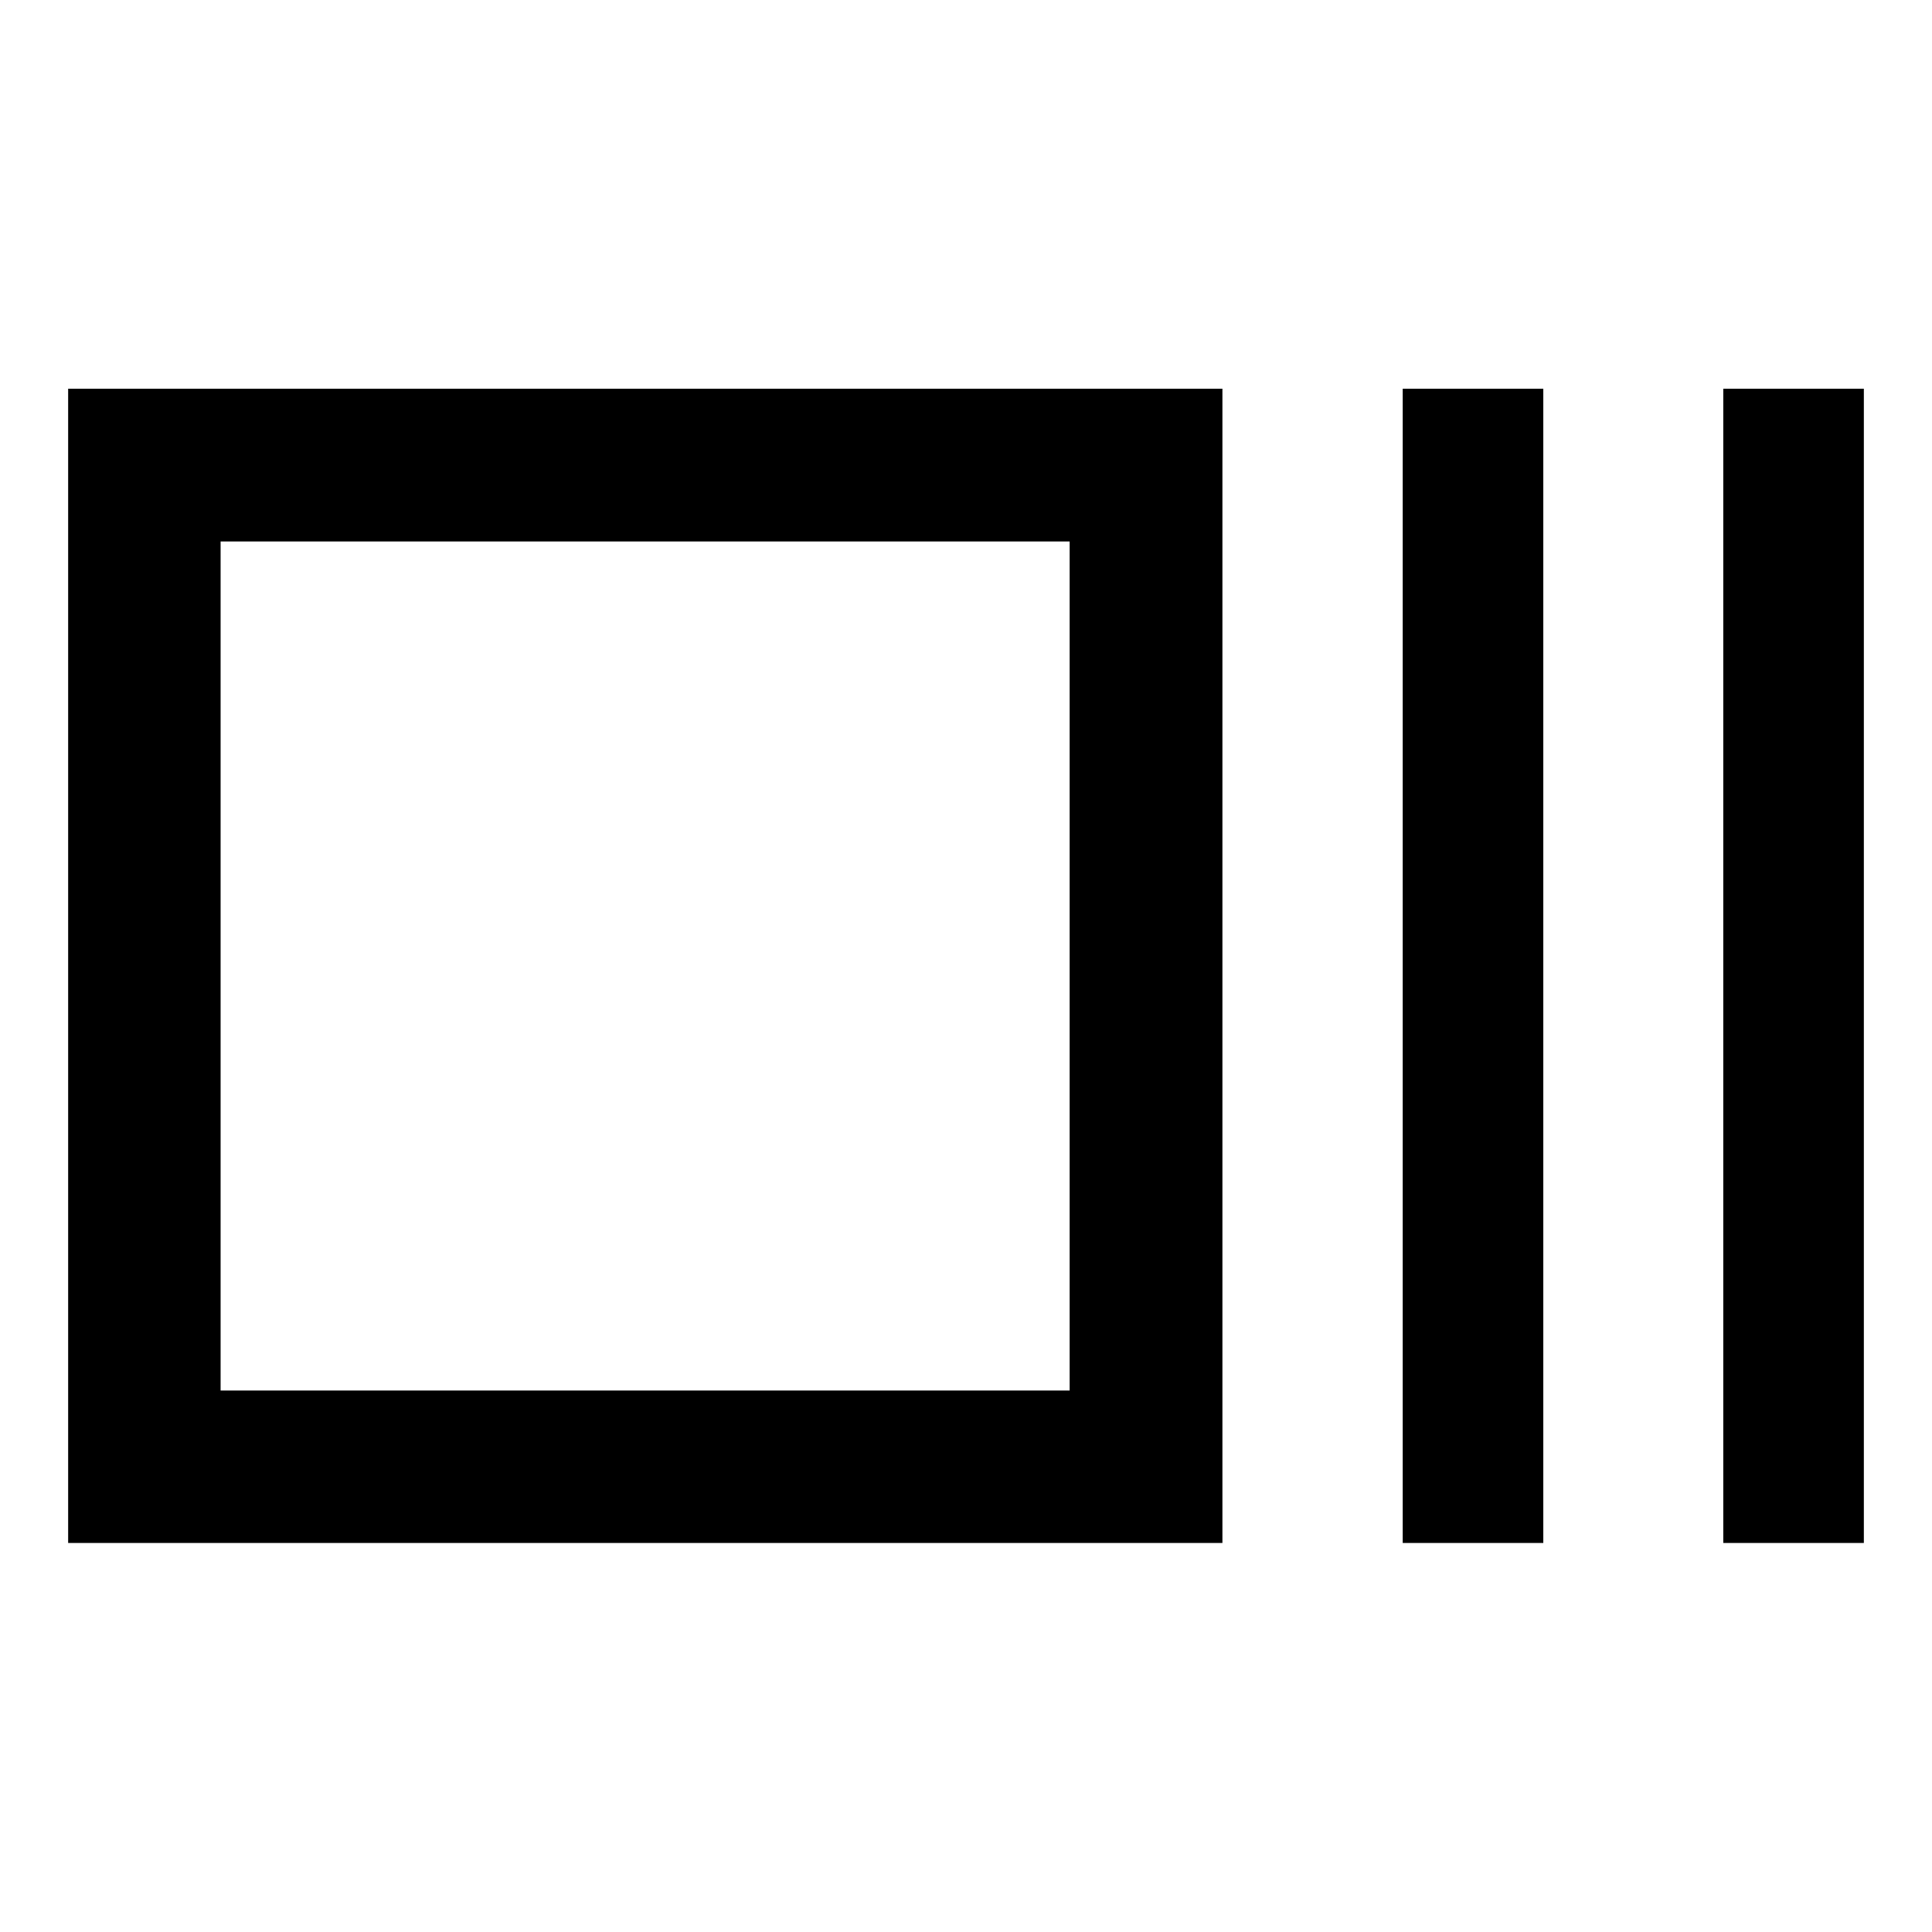 <svg xmlns="http://www.w3.org/2000/svg" height="40" viewBox="0 96 960 960" width="40"><path d="M33.862 862.696V289.145h573.551v573.551H33.863Zm75.754-75.754H531.5V365.058H109.616v421.884ZM697 862.696V289.145h69.855v573.551H697Zm159.283 0V289.145h69.855v573.551h-69.855Zm-746.667-75.754V365.058v421.884Z"/></svg>